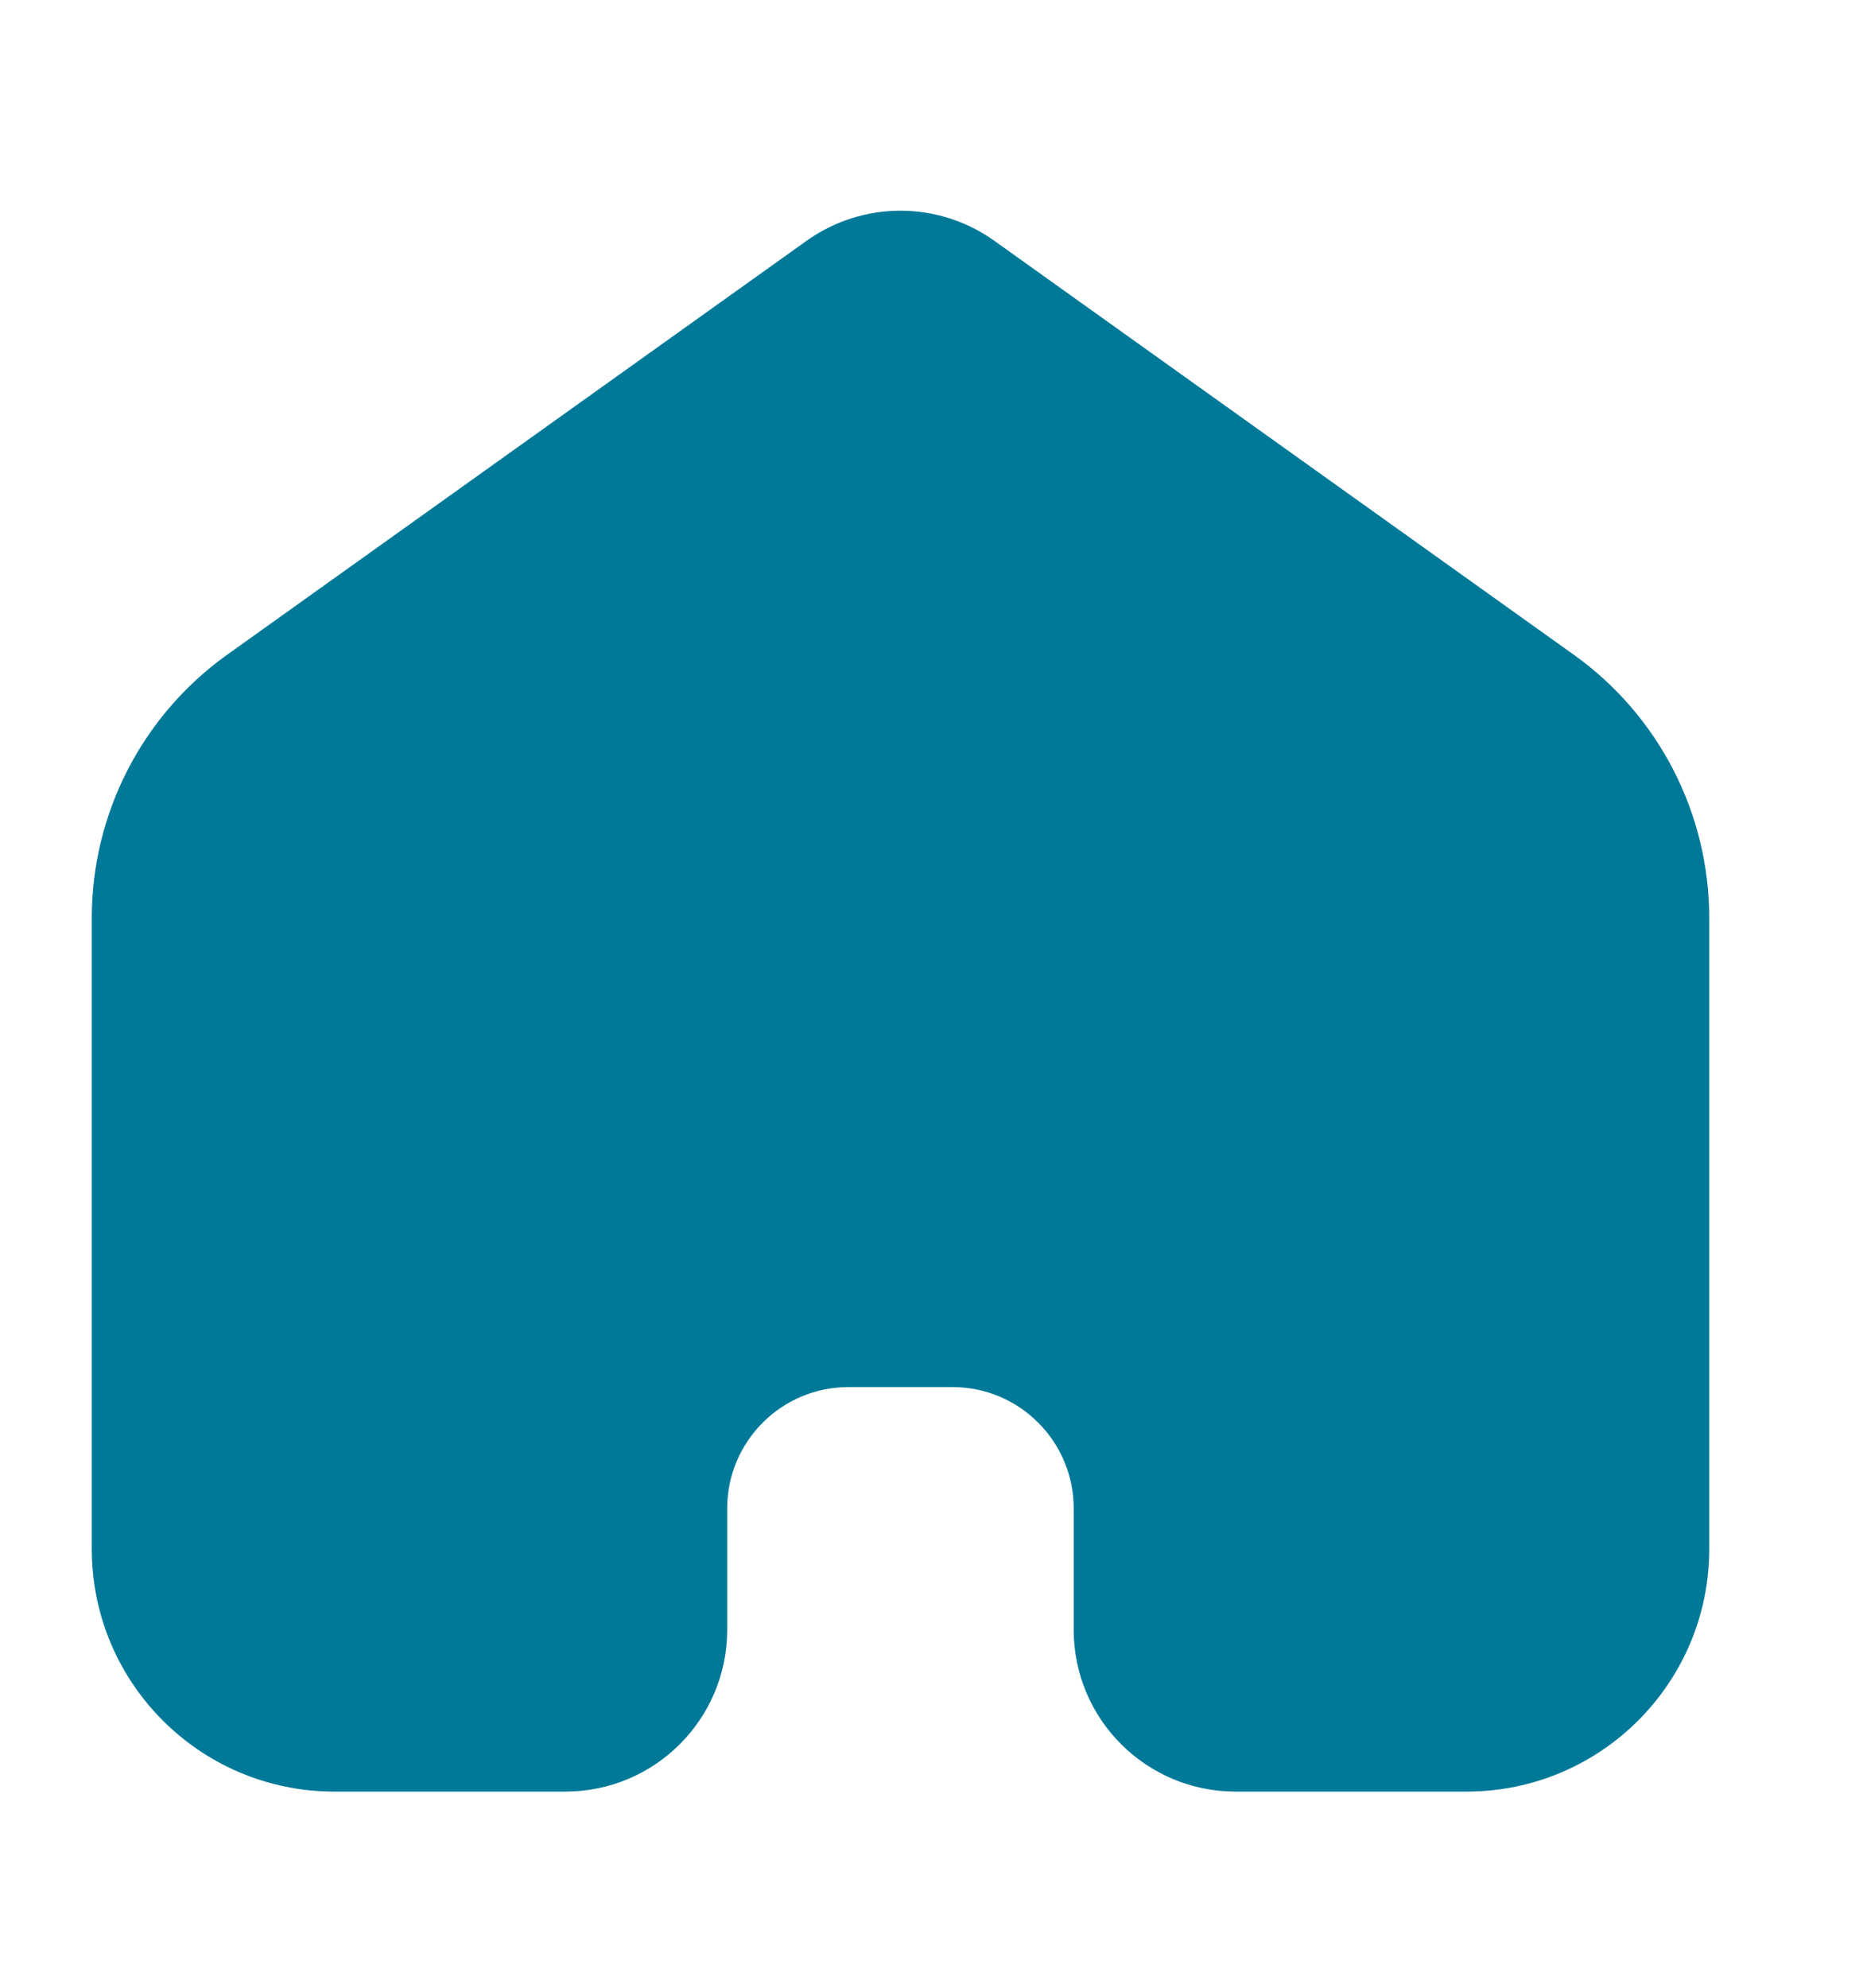 <svg width="15" height="16" viewBox="0 0 15 16" fill="none" xmlns="http://www.w3.org/2000/svg">
<path d="M0.739 12.468V7.389C0.739 6.548 1.145 5.759 1.829 5.27L6.493 1.939C6.946 1.615 7.554 1.615 8.007 1.939L12.671 5.27C13.356 5.759 13.762 6.548 13.762 7.39V12.468C13.762 13.547 12.887 14.421 11.809 14.421H9.948C9.229 14.421 8.645 13.838 8.645 13.119V12.142C8.645 11.603 8.208 11.165 7.669 11.165H6.832C6.292 11.165 5.855 11.603 5.855 12.142V13.119C5.855 13.838 5.272 14.421 4.552 14.421H2.692C1.613 14.421 0.739 13.547 0.739 12.468Z" fill="#007998"/>
</svg>
